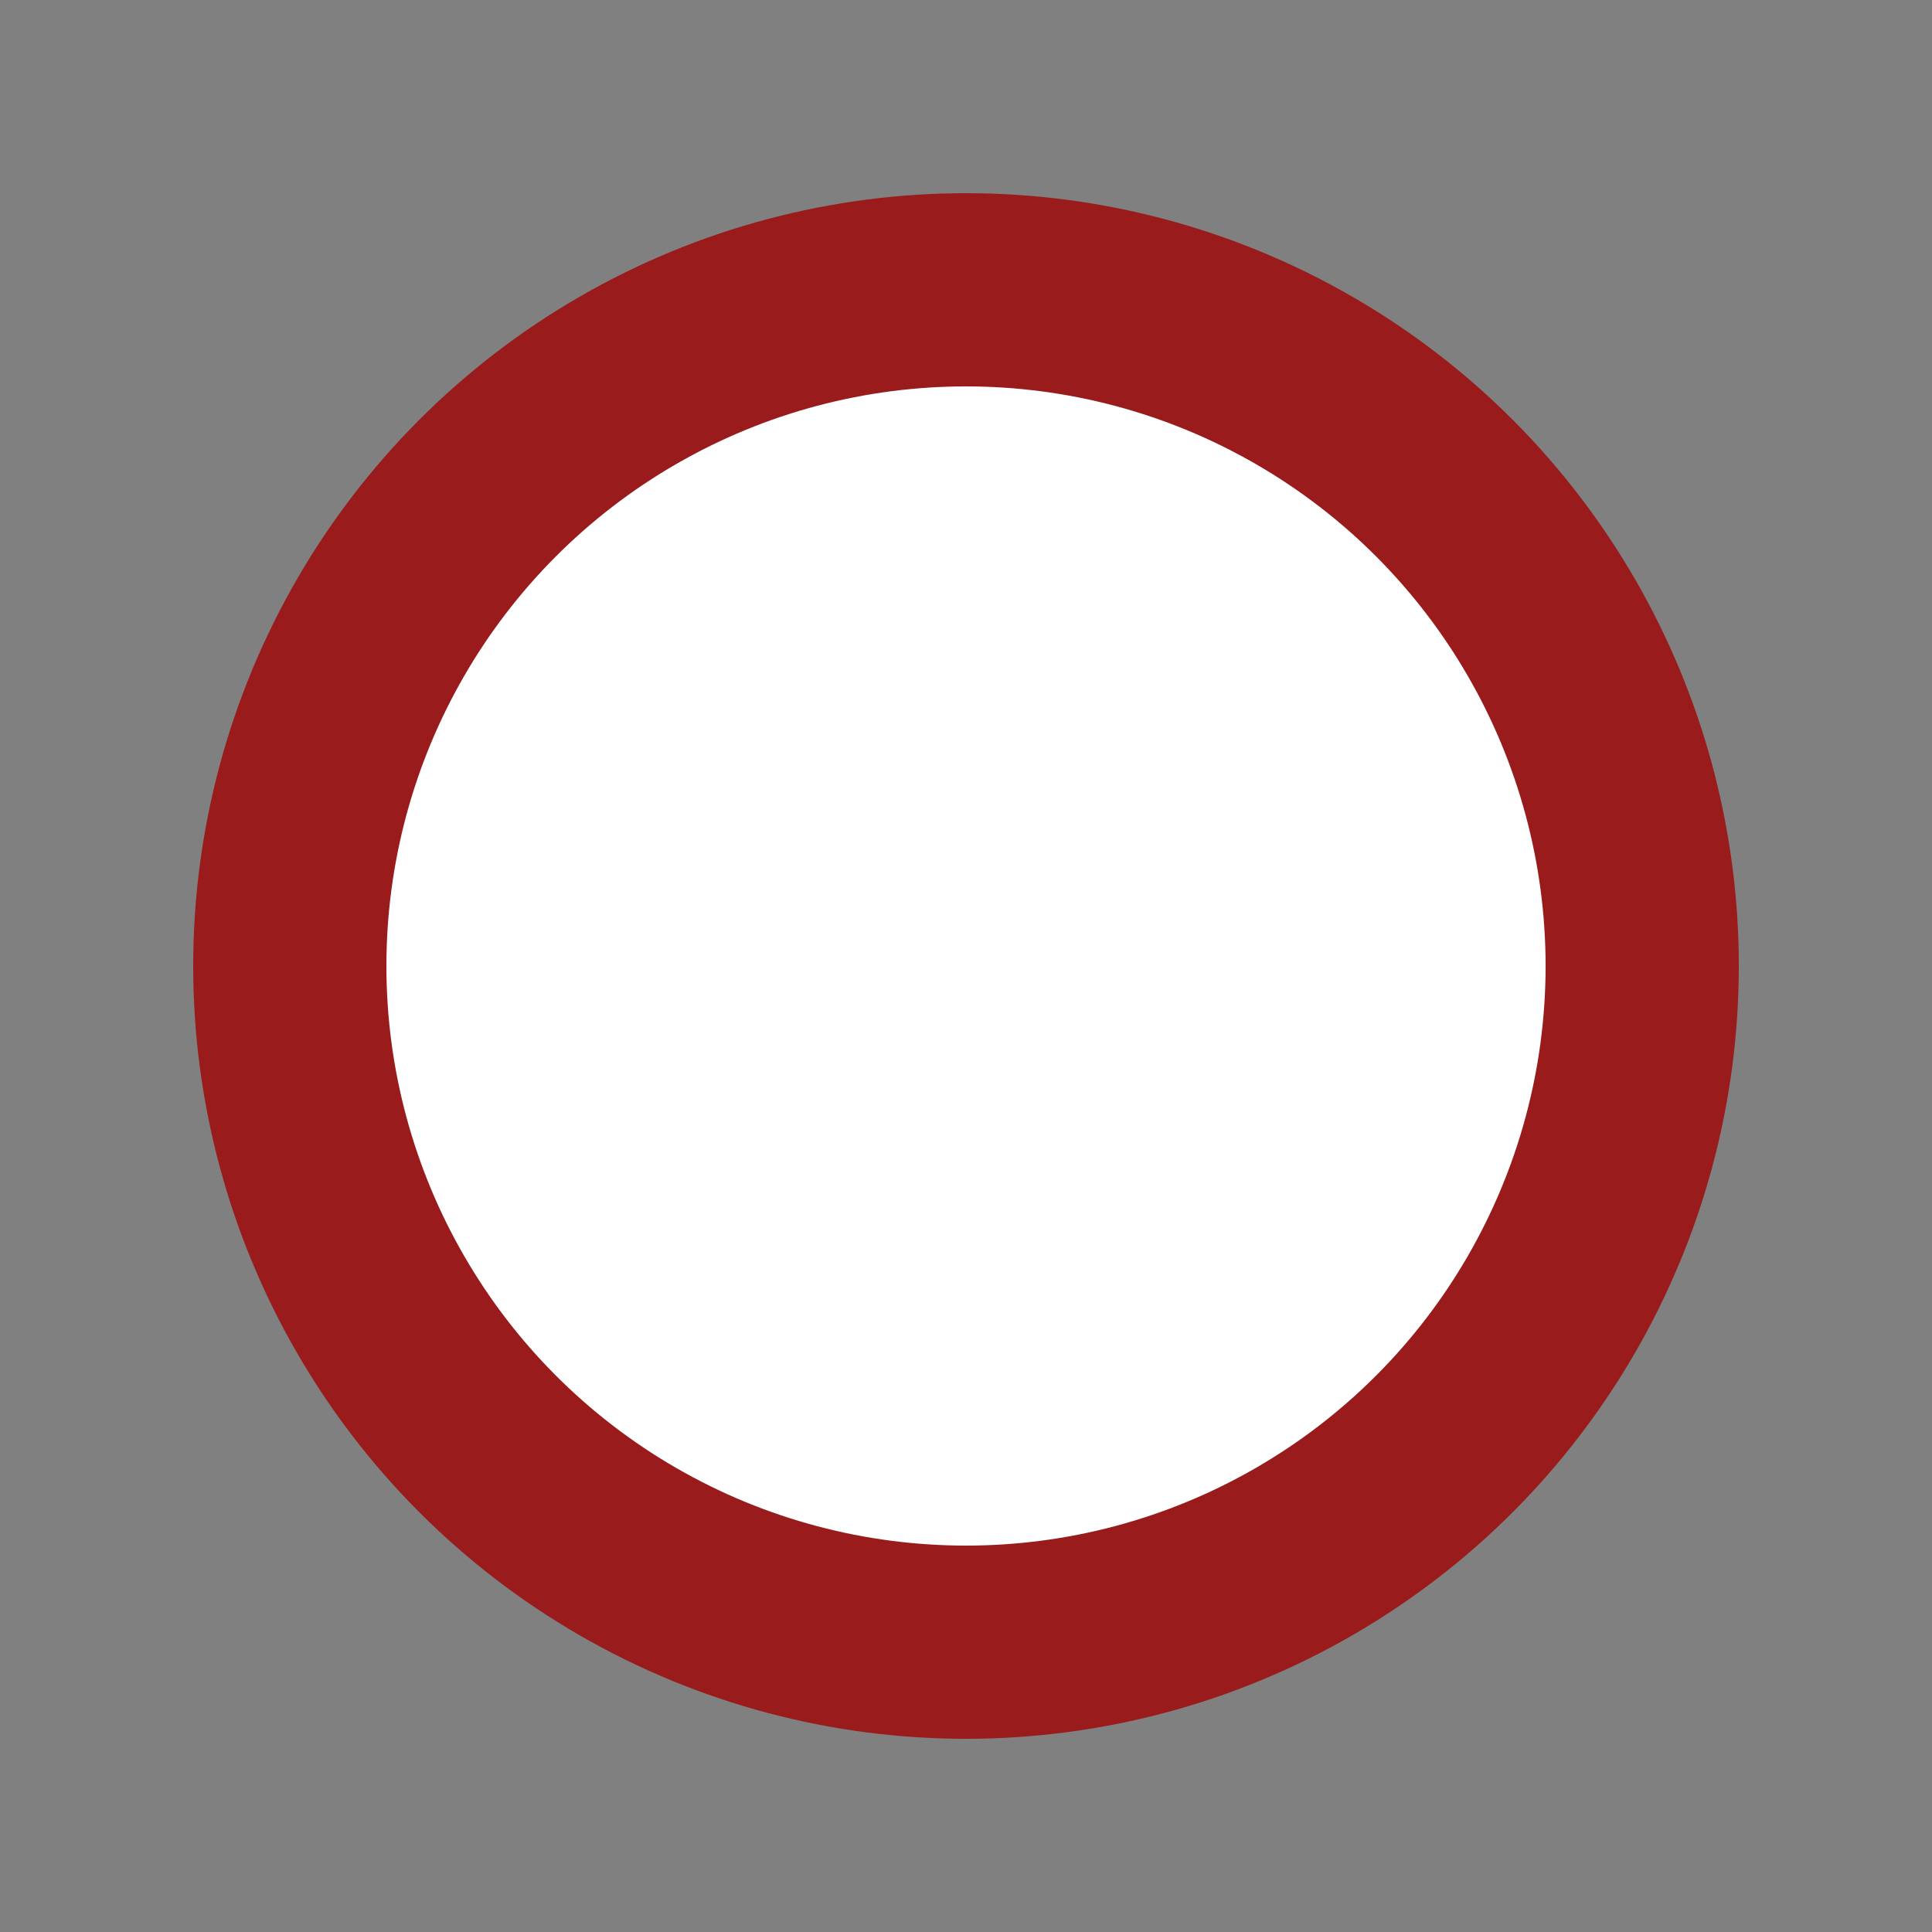<?xml version="1.0" encoding="UTF-8" standalone="no"?>
<svg
   width="10"
   height="10"
   viewBox="0 0 10 10"
   fill="none"
   version="1.1"
   id="svg4"
   sodipodi:docname="bullet.svg"
   inkscape:version="1.2.2 (b0a8486541, 2022-12-01)"
   xmlns:inkscape="http://www.inkscape.org/namespaces/inkscape"
   xmlns:sodipodi="http://sodipodi.sourceforge.net/DTD/sodipodi-0.dtd"
   xmlns="http://www.w3.org/2000/svg"
   xmlns:svg="http://www.w3.org/2000/svg">
  <rect x="0" y="0" width="10" height="10" fill="#808080" stroke="none"/>
  <defs
     id="defs8" />
  <circle
     fill="#991b1b"
     cx="5"
     cy="5"
     r="4" />
  <circle
     style="fill:#ffffff;fill-rule:evenodd;stroke:#ffffff;stroke-width:0;stroke-linecap:square"
     cx="5"
     cy="5"
     r="3" />
</svg>
